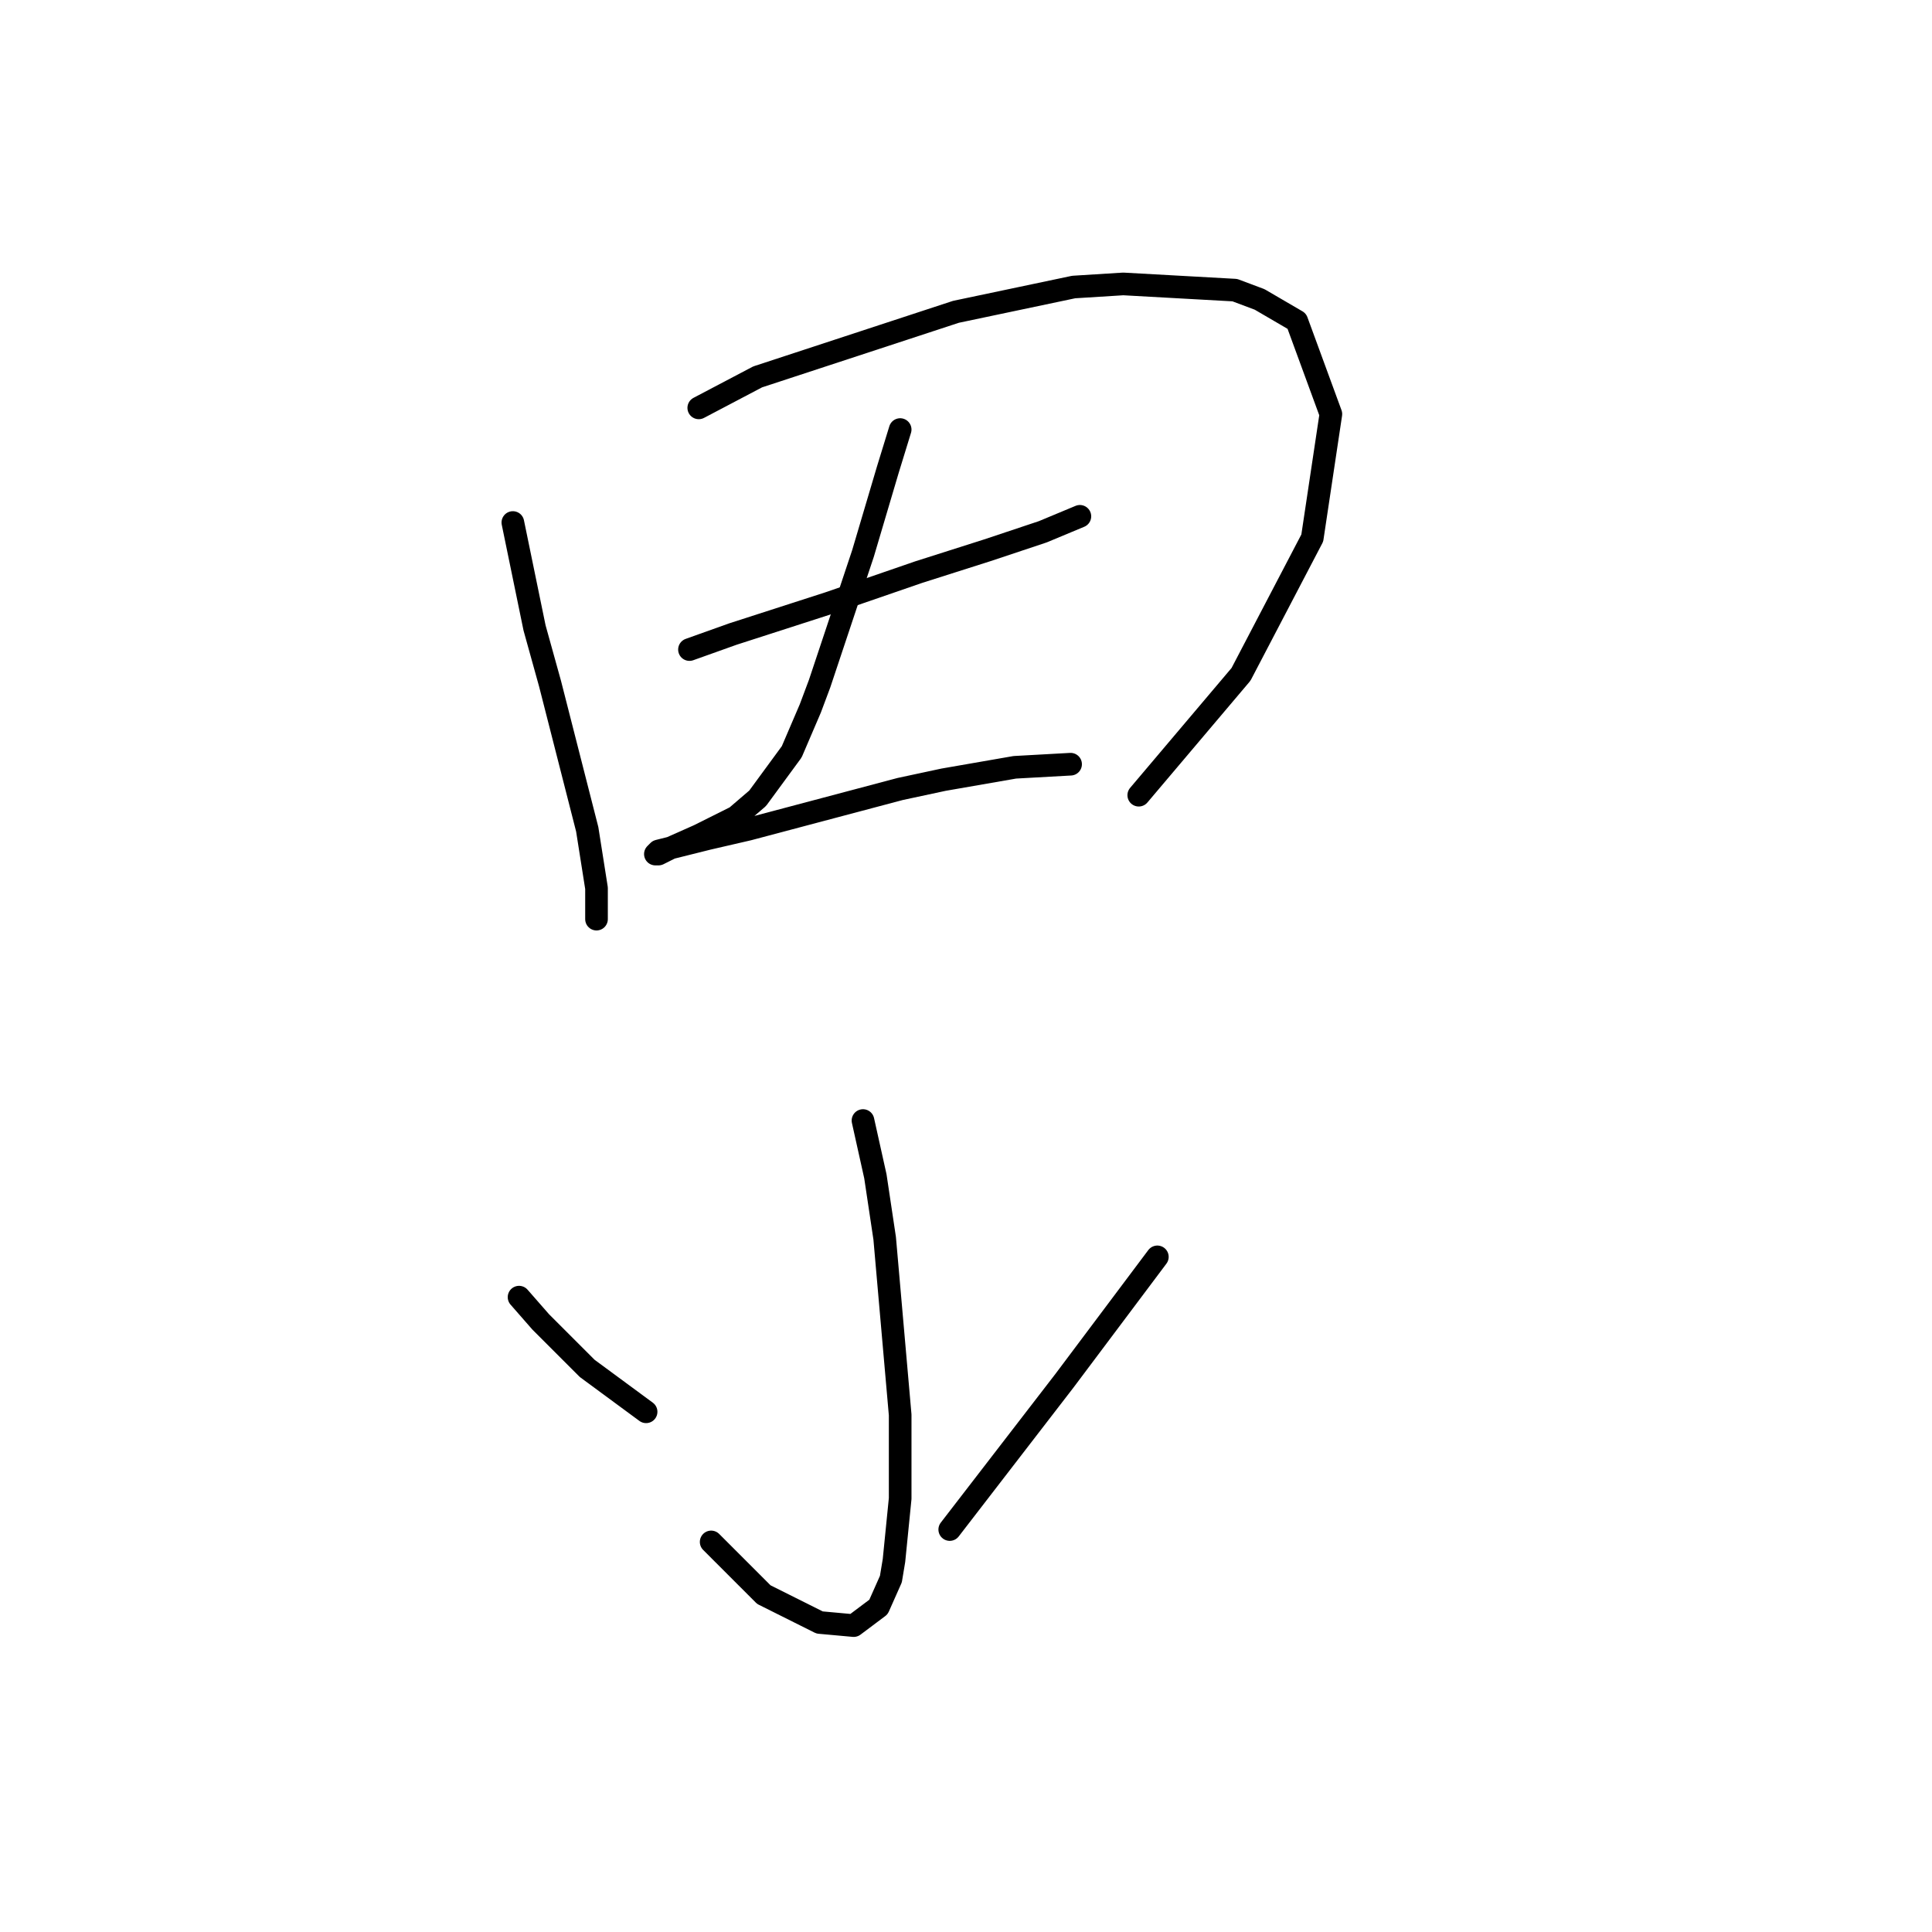<?xml version="1.0" standalone="no"?>
    <svg width="256" height="256" xmlns="http://www.w3.org/2000/svg" version="1.1">
    <polyline stroke="black" stroke-width="3" stroke-linecap="round" fill="transparent" stroke-linejoin="round" points="67.956 69.236 70.83 83.196 72.883 90.586 77.81 109.883 79.041 117.684 79.041 121.79 79.041 121.79 " />
        <polyline stroke="black" stroke-width="3" stroke-linecap="round" fill="transparent" stroke-linejoin="round" points="92.59 54.045 100.391 49.94 126.668 41.318 142.269 38.033 148.838 37.622 163.619 38.444 166.904 39.675 171.83 42.549 176.347 54.866 173.883 71.289 164.44 89.354 150.891 105.367 150.891 105.367 " />
        <polyline stroke="black" stroke-width="3" stroke-linecap="round" fill="transparent" stroke-linejoin="round" points="91.358 86.07 97.107 84.017 109.834 79.911 121.741 75.806 130.773 72.932 138.164 70.468 143.09 68.415 143.09 68.415 " />
        <polyline stroke="black" stroke-width="3" stroke-linecap="round" fill="transparent" stroke-linejoin="round" points="119.277 56.919 117.635 62.257 114.35 73.342 111.066 83.196 108.602 90.586 107.371 93.871 104.907 99.619 100.391 105.777 97.517 108.241 94.233 109.883 92.59 110.704 88.895 112.346 87.253 113.168 86.842 113.168 87.253 112.757 93.822 111.115 99.159 109.883 119.277 104.546 125.025 103.314 134.468 101.672 141.859 101.261 141.859 101.261 " />
        <polyline stroke="black" stroke-width="3" stroke-linecap="round" fill="transparent" stroke-linejoin="round" points="114.35 148.477 115.993 155.867 117.224 164.078 119.277 187.481 119.277 198.566 118.456 206.778 118.046 209.241 116.403 212.936 113.119 215.4 108.602 214.989 101.212 211.294 94.233 204.314 94.233 204.314 " />
        <polyline stroke="black" stroke-width="3" stroke-linecap="round" fill="transparent" stroke-linejoin="round" points="68.777 171.879 71.651 175.164 77.81 181.322 85.611 187.07 85.611 187.07 " />
        <polyline stroke="black" stroke-width="3" stroke-linecap="round" fill="transparent" stroke-linejoin="round" points="153.355 166.542 141.038 182.965 125.846 202.672 125.846 202.672 " />
        </svg>